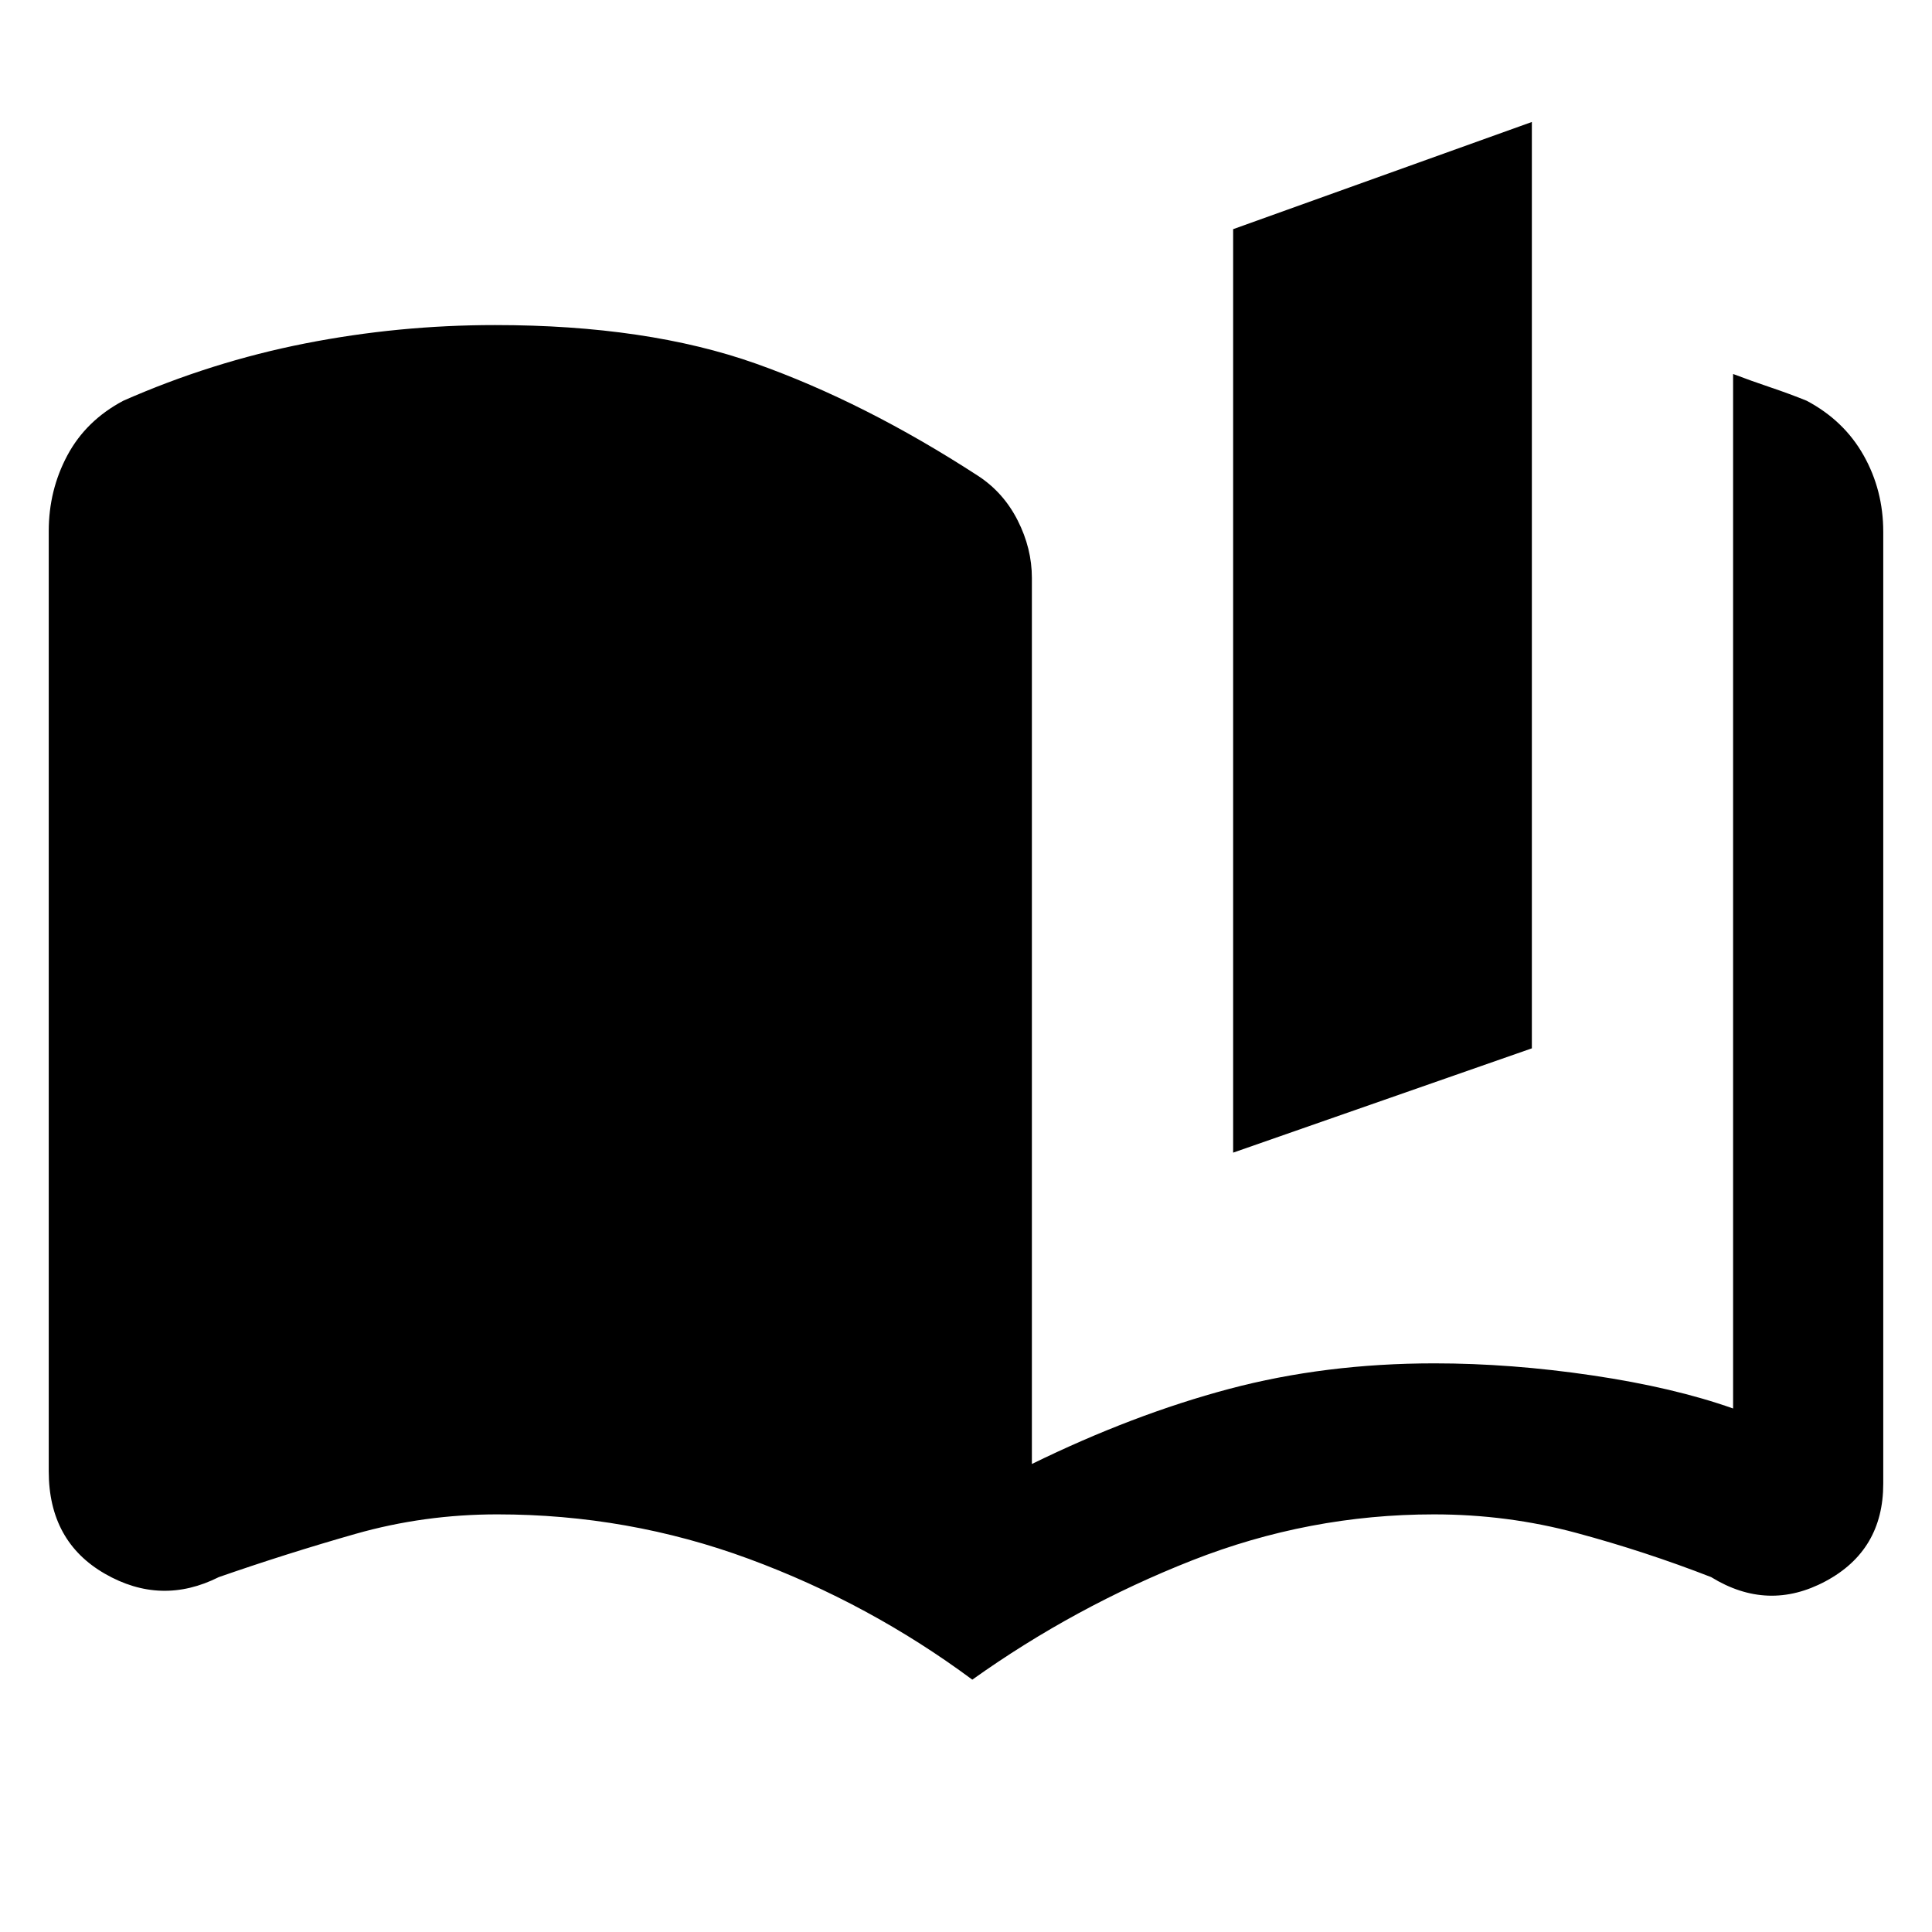 <svg xmlns="http://www.w3.org/2000/svg" height="48" viewBox="0 -960 960 960" width="48"><path d="M483.13-125.39Q432-163.31 372.08-185.42q-59.93-22.1-124.95-22.1-36.47 0-70.56 9.72-34.09 9.71-67.83 21.45-28.65 14.39-56.59-1.65-27.93-16.04-27.93-50.96v-467.13q0-20.34 9.26-37.65 9.26-17.3 27.78-27.13 43.81-19.3 90.26-28.46 46.45-9.15 94.48-9.15 75.57 0 129.59 19.15 54.02 19.16 110.32 55.72 12.7 8.26 19.76 22.18 7.07 13.91 7.07 28.6v440.27q50.2-24.57 97.97-37.29 47.78-12.71 101.99-12.71 38.17 0 78.6 6 40.44 6 69.87 16.43v-514.04q8.98 3.41 18.56 6.64 9.57 3.23 18.01 6.66 18.52 9.83 28.28 27.13 9.76 17.31 9.76 37.96v473.04q0 33.09-28.65 48.44-28.65 15.34-56.87-2.05-32.74-12.74-66.93-21.95-34.19-9.22-70.76-9.22-62.14 0-120.29 22.89-58.15 22.89-109.15 59.24Zm129.61-261.87v-458.87l148.43-53.26v460.3l-148.43 51.83Z"/></svg>